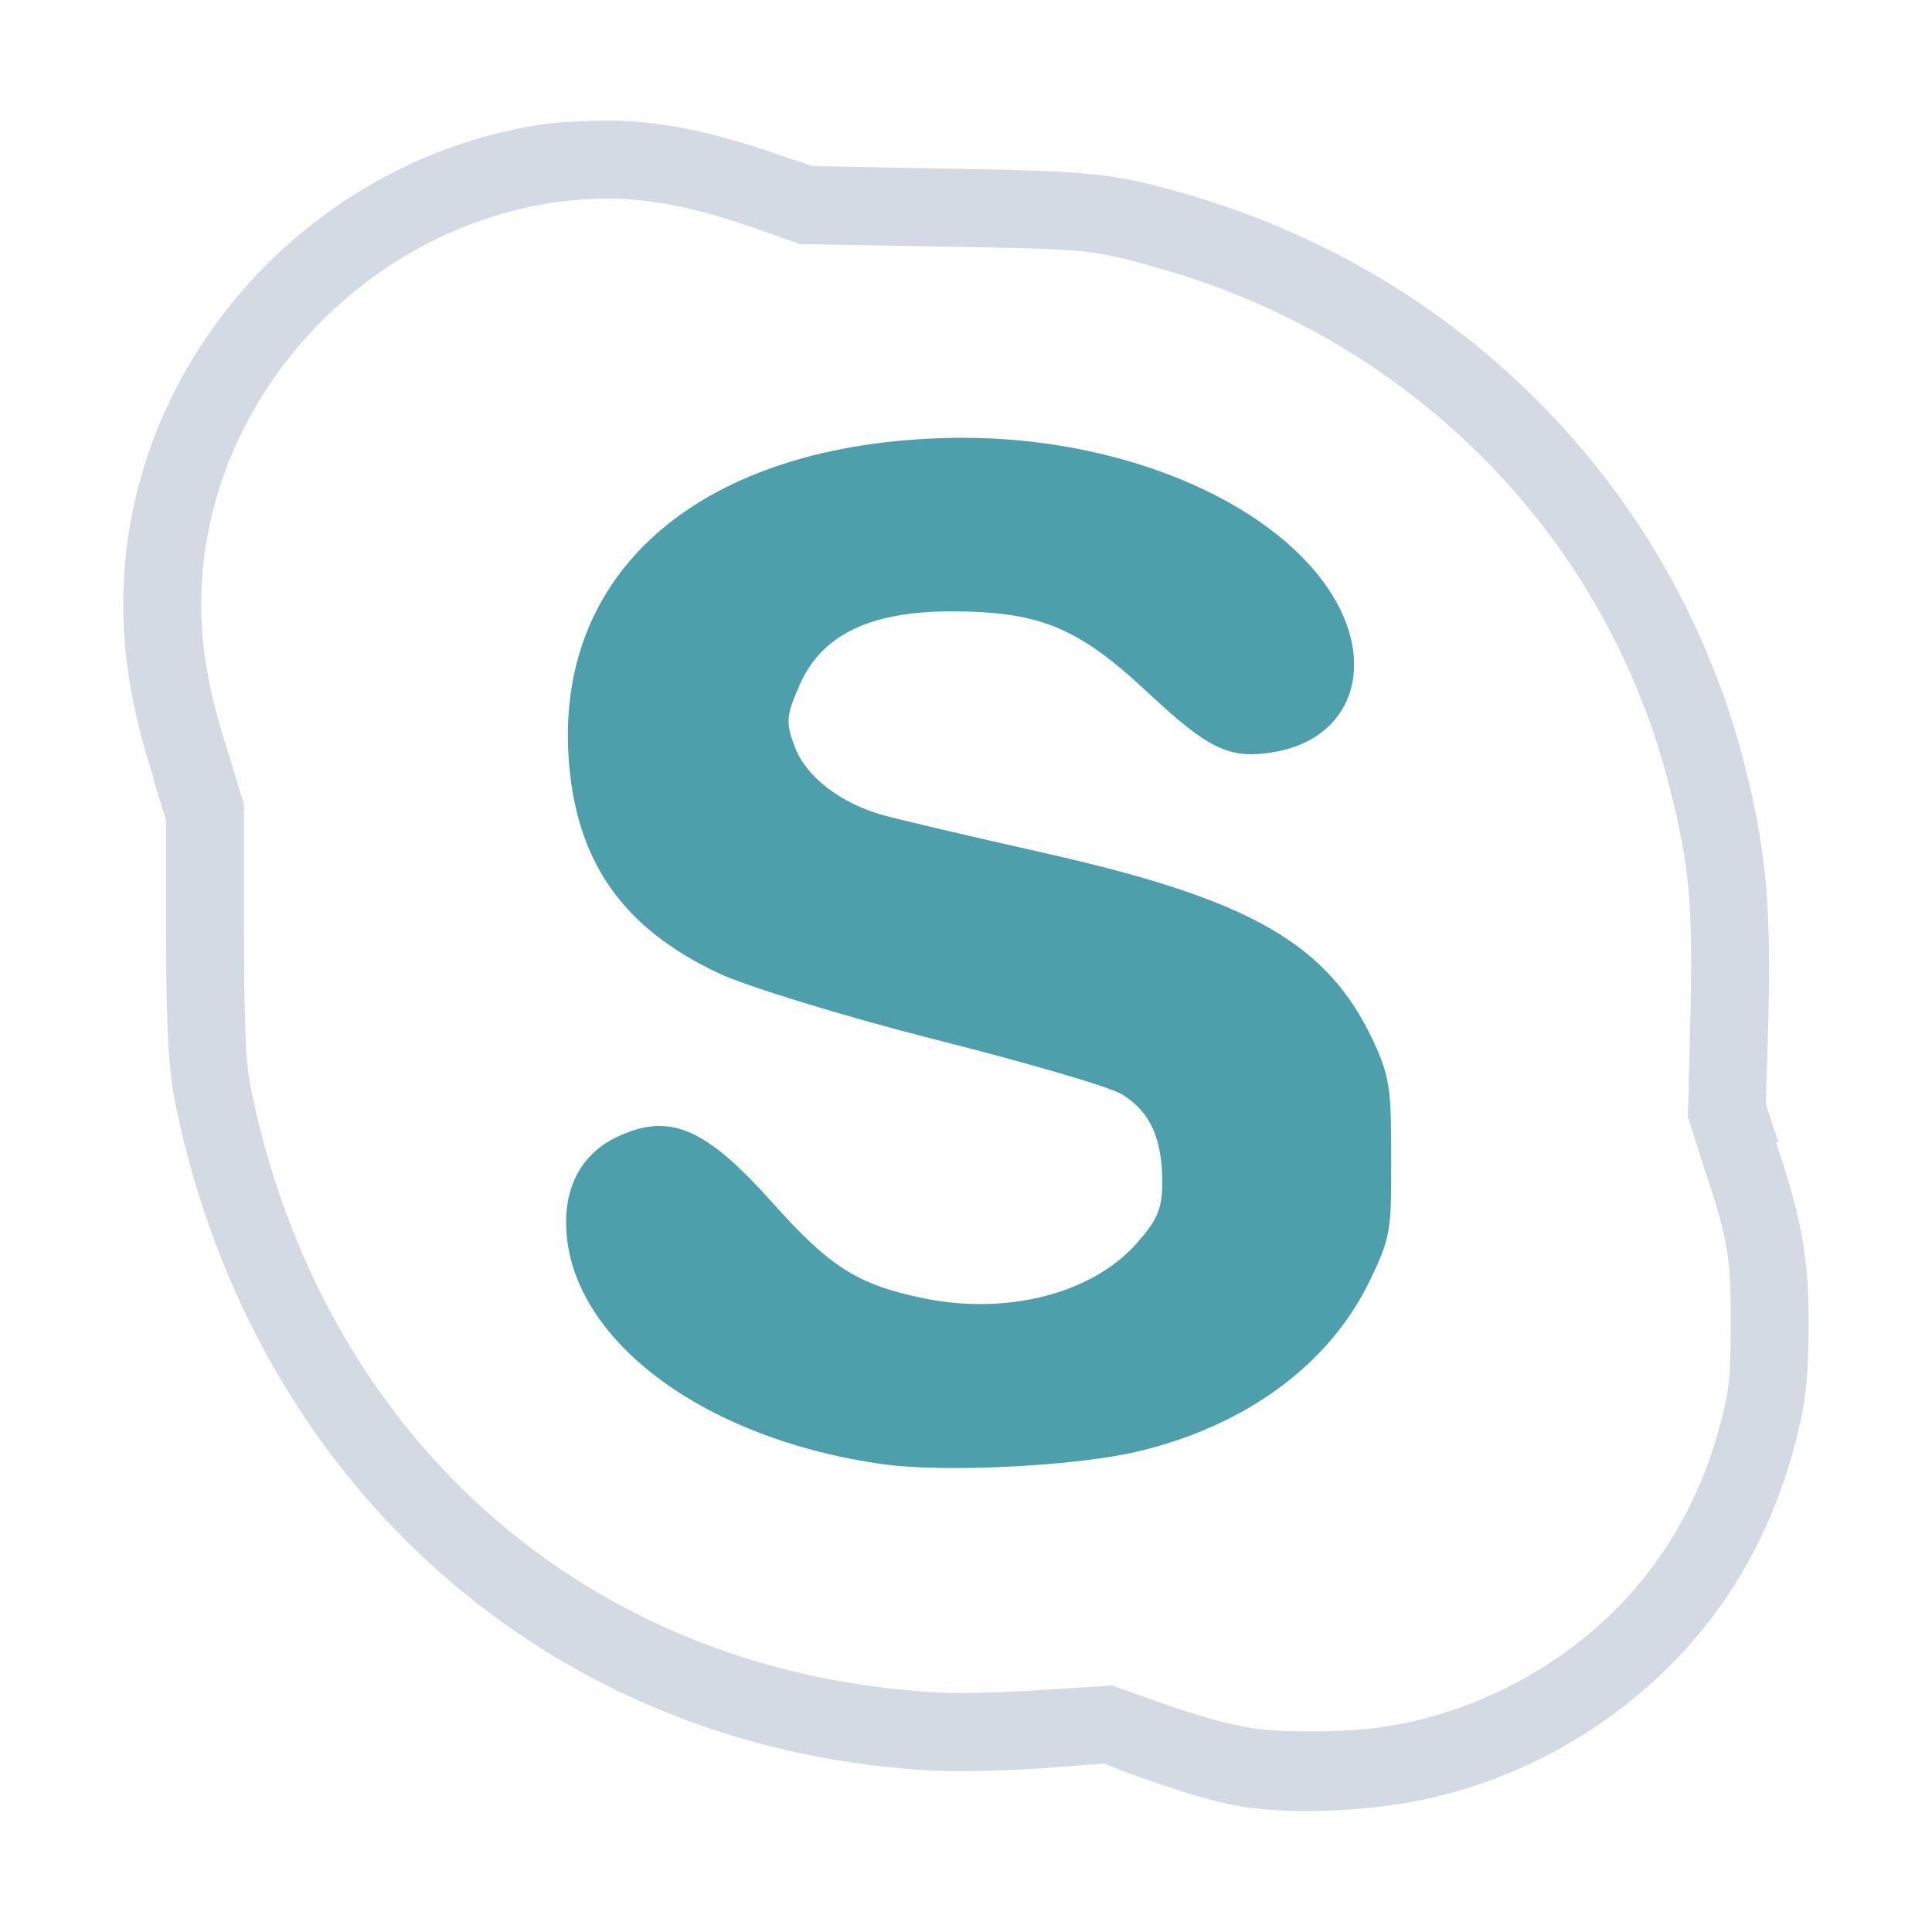 <?xml version="1.0" encoding="UTF-8" standalone="no"?>
<svg
   xmlns:dc="http://purl.org/dc/elements/1.1/"
   xmlns:cc="http://creativecommons.org/ns#"
   xmlns:rdf="http://www.w3.org/1999/02/22-rdf-syntax-ns#"
   xmlns:svg="http://www.w3.org/2000/svg"
   xmlns="http://www.w3.org/2000/svg"
   xmlns:xlink="http://www.w3.org/1999/xlink"
   xmlns:sodipodi="http://sodipodi.sourceforge.net/DTD/sodipodi-0.dtd"
   xmlns:inkscape="http://www.inkscape.org/namespaces/inkscape"
   version="1.1"
   width="24"
   height="24"
   id="svg3013"
   inkscape:version="1.0.1 (3bc2e813f5, 2020-09-07)"
   sodipodi:docname="skype.svg">
  <sodipodi:namedview
     pagecolor="#ffffff"
     bordercolor="#666666"
     borderopacity="1"
     objecttolerance="10"
     gridtolerance="10"
     guidetolerance="10"
     inkscape:pageopacity="0"
     inkscape:pageshadow="2"
     inkscape:window-width="1920"
     inkscape:window-height="1012"
     id="namedview66"
     showgrid="false"
     inkscape:zoom="9.8333333"
     inkscape:cx="-6.2542373"
     inkscape:cy="16.067797"
     inkscape:window-x="0"
     inkscape:window-y="0"
     inkscape:window-maximized="1"
     inkscape:current-layer="layer1"
     inkscape:lockguides="true"
     inkscape:document-rotation="0" />
  <defs
     id="defs3015">
    <linearGradient
       id="linearGradient5009">
      <stop
         id="stop5011"
         style="stop-color:#000000;stop-opacity:1"
         offset="0" />
      <stop
         id="stop5013"
         style="stop-color:#000000;stop-opacity:0"
         offset="1" />
    </linearGradient>
    <linearGradient
       id="linearGradient4249">
      <stop
         id="stop4251"
         style="stop-color:#ffffff;stop-opacity:1"
         offset="0" />
      <stop
         id="stop4253"
         style="stop-color:#ffffff;stop-opacity:0.784"
         offset="0.47" />
      <stop
         id="stop4255"
         style="stop-color:#ffffff;stop-opacity:0.517"
         offset="0.751" />
      <stop
         id="stop4257"
         style="stop-color:#ffffff;stop-opacity:1"
         offset="1" />
    </linearGradient>
    <linearGradient
       id="linearGradient3289">
      <stop
         id="stop3291"
         style="stop-color:#ffffff;stop-opacity:1"
         offset="0" />
      <stop
         id="stop3294"
         style="stop-color:#ffffff;stop-opacity:1"
         offset="1" />
    </linearGradient>
    <linearGradient
       id="linearGradient2916">
      <stop
         id="stop2918"
         style="stop-color:#ffffff;stop-opacity:1"
         offset="0" />
      <stop
         id="stop2920"
         style="stop-color:#ffffff;stop-opacity:0"
         offset="1" />
    </linearGradient>
    <linearGradient
       id="linearGradient3140">
      <stop
         id="stop3142"
         style="stop-color:#ffffff;stop-opacity:1"
         offset="0" />
      <stop
         id="stop3144"
         style="stop-color:#ffffff;stop-opacity:0"
         offset="1" />
    </linearGradient>
    <linearGradient
       id="linearGradient2895">
      <stop
         id="stop2897"
         style="stop-color:#ffffff;stop-opacity:1"
         offset="0" />
      <stop
         id="stop2899"
         style="stop-color:#ffffff;stop-opacity:0"
         offset="1" />
    </linearGradient>
    <linearGradient
       x1="38.875"
       y1="67.528"
       x2="90.41"
       y2="67.528"
       id="linearGradient6228"
       xlink:href="#linearGradient2916"
       gradientUnits="userSpaceOnUse"
       gradientTransform="matrix(0.512,0,0,1.806,68.03,-6.098)" />
    <linearGradient
       x1="38.875"
       y1="67.528"
       x2="90.41"
       y2="67.528"
       id="linearGradient6233"
       xlink:href="#linearGradient2916"
       gradientUnits="userSpaceOnUse"
       gradientTransform="matrix(0.512,0,0,0.961,67.773,4.832)" />
    <linearGradient
       x1="11.543"
       y1="3.438"
       x2="10.883"
       y2="5.901"
       id="linearGradient6238"
       xlink:href="#linearGradient2895"
       gradientUnits="userSpaceOnUse"
       gradientTransform="matrix(5.468,0,0,5.821,24.29,-2.066)" />
    <linearGradient
       x1="38.875"
       y1="67.528"
       x2="90.41"
       y2="67.528"
       id="linearGradient6243"
       xlink:href="#linearGradient2916"
       gradientUnits="userSpaceOnUse"
       gradientTransform="matrix(0.512,0,0,0.771,67.773,6.629)" />
    <radialGradient
       cx="68"
       cy="-117.346"
       r="28"
       fx="68"
       fy="-117.346"
       id="radialGradient9168"
       xlink:href="#linearGradient3140"
       gradientUnits="userSpaceOnUse"
       gradientTransform="matrix(0.99,0,0,1.664,16.252,75.515)" />
    <linearGradient
       x1="18.011"
       y1="65.76"
       x2="72.499"
       y2="65.76"
       id="linearGradient2867"
       xlink:href="#linearGradient3289"
       gradientUnits="userSpaceOnUse"
       gradientTransform="matrix(1.018,0,0,0.96,5.524,-18.775)" />
    <linearGradient
       id="linearGradient4046-1-38">
      <stop
         id="stop4048-6-5"
         style="stop-color:#ffffff;stop-opacity:0"
         offset="0" />
      <stop
         id="stop4051-4-0"
         style="stop-color:#ffffff;stop-opacity:0.727"
         offset="1" />
    </linearGradient>
    <linearGradient
       id="linearGradient16006-3-9">
      <stop
         id="stop16008-5-6"
         style="stop-color:#ffffff;stop-opacity:0.588"
         offset="0" />
      <stop
         id="stop16016-1-7"
         style="stop-color:#ffffff;stop-opacity:0.871"
         offset="0.25" />
      <stop
         id="stop16014-1-2"
         style="stop-color:#ffffff;stop-opacity:0.588"
         offset="0.5" />
      <stop
         id="stop3998"
         style="stop-color:#ffffff;stop-opacity:0.856"
         offset="0.75" />
      <stop
         id="stop16010-4-1"
         style="stop-color:#ffffff;stop-opacity:0.588"
         offset="1" />
    </linearGradient>
    <linearGradient
       id="linearGradient4124">
      <stop
         id="stop4126"
         style="stop-color:#ffffff;stop-opacity:0.705"
         offset="0" />
      <stop
         id="stop4128"
         style="stop-color:#ffffff;stop-opacity:0.698"
         offset="0.185" />
      <stop
         id="stop4130"
         style="stop-color:#ffffff;stop-opacity:0.806"
         offset="0.447" />
      <stop
         id="stop4132"
         style="stop-color:#ffffff;stop-opacity:0.777"
         offset="0.769" />
      <stop
         id="stop4134"
         style="stop-color:#ffffff;stop-opacity:0.741"
         offset="1" />
    </linearGradient>
    <linearGradient
       x1="3.027"
       y1="1040.46"
       x2="21.777"
       y2="1040.46"
       id="linearGradient4717"
       xlink:href="#linearGradient4124"
       gradientUnits="userSpaceOnUse" />
    <linearGradient
       x1="12.58"
       y1="1031.434"
       x2="12.58"
       y2="1049.401"
       id="linearGradient4727"
       xlink:href="#linearGradient4124"
       gradientUnits="userSpaceOnUse" />
    <linearGradient
       x1="12"
       y1="1031.336"
       x2="12.179"
       y2="1049.26"
       id="linearGradient4929"
       xlink:href="#linearGradient4249"
       gradientUnits="userSpaceOnUse" />
    <linearGradient
       x1="12"
       y1="1031.336"
       x2="12.179"
       y2="1049.26"
       id="linearGradient4991"
       xlink:href="#linearGradient4249"
       gradientUnits="userSpaceOnUse"
       gradientTransform="translate(24,0)" />
    <linearGradient
       x1="12"
       y1="1031.336"
       x2="12.179"
       y2="1049.26"
       id="linearGradient4993"
       xlink:href="#linearGradient4249"
       gradientUnits="userSpaceOnUse"
       gradientTransform="translate(24,0)" />
    <linearGradient
       x1="12"
       y1="1031.336"
       x2="12.179"
       y2="1049.26"
       id="linearGradient4995"
       xlink:href="#linearGradient4249"
       gradientUnits="userSpaceOnUse"
       gradientTransform="translate(24,0)" />
    <linearGradient
       x1="12"
       y1="1031.336"
       x2="12.179"
       y2="1049.26"
       id="linearGradient4997"
       xlink:href="#linearGradient4249"
       gradientUnits="userSpaceOnUse"
       gradientTransform="translate(24,0)" />
    <linearGradient
       x1="12"
       y1="1031.336"
       x2="12.179"
       y2="1049.26"
       id="linearGradient4999"
       xlink:href="#linearGradient4249"
       gradientUnits="userSpaceOnUse"
       gradientTransform="translate(24,0)" />
    <linearGradient
       x1="12"
       y1="1031.336"
       x2="12.179"
       y2="1049.26"
       id="linearGradient5001"
       xlink:href="#linearGradient4249"
       gradientUnits="userSpaceOnUse"
       gradientTransform="translate(24,0)" />
    <linearGradient
       x1="12"
       y1="1031.336"
       x2="12.179"
       y2="1049.26"
       id="linearGradient5003"
       xlink:href="#linearGradient4249"
       gradientUnits="userSpaceOnUse"
       gradientTransform="translate(24,0)" />
    <linearGradient
       x1="12"
       y1="1031.336"
       x2="12.179"
       y2="1049.26"
       id="linearGradient5005"
       xlink:href="#linearGradient4249"
       gradientUnits="userSpaceOnUse"
       gradientTransform="translate(24,0)" />
    <linearGradient
       x1="4.243"
       y1="11.714"
       x2="19.976"
       y2="11.714"
       id="linearGradient5015"
       xlink:href="#linearGradient5009"
       gradientUnits="userSpaceOnUse"
       gradientTransform="translate(0,1028.362)" />
    <radialGradient
       cx="12"
       cy="11.987"
       r="9.5"
       fx="12"
       fy="11.987"
       id="radialGradient3937"
       xlink:href="#linearGradient2895"
       gradientUnits="userSpaceOnUse"
       gradientTransform="matrix(2.403,0,0,2.409,-16.841,-16.887)" />
  </defs>
  <g
     transform="translate(0,-1028.362)"
     id="layer1">
    <g
       id="skype">
      <rect
         width="24"
         height="24"
         x="0"
         y="1028.362"
         id="rect5017"
         style="opacity:0;fill:#000000;fill-opacity:0.392;stroke:none" />
      <g
         id="g3939">
        <path
           d="M 7.375,1.5 C 7.134,1.51 6.889,1.516 6.625,1.562 3.73,2.059 1.532,4.602 1.531,7.5 1.531,8.194 1.652,8.879 1.906,9.656 V 9.688 l 0.156,0.5 v 1.406 c 0.003,1.349 0.043,1.763 0.125,2.156 0.95,4.58 4.471,7.826 9.031,8.219 0.488,0.047 0.934,0.042 1.688,0 l 0.812,-0.062 0.312,0.125 c 0.644,0.229 1.025,0.346 1.375,0.406 0.555,0.091 1.212,0.069 1.781,0 1.317,-0.161 2.59,-0.778 3.562,-1.75 0.831,-0.831 1.368,-1.868 1.625,-3.062 0.085,-0.395 0.094,-0.768 0.094,-1.25 -7.06e-4,-0.779 -0.101,-1.284 -0.406,-2.188 h 0.031 l -0.156,-0.469 0.031,-1.062 C 22.002,11.227 21.933,10.551 21.688,9.562 20.828,6.107 18.19,3.403 14.719,2.406 c -0.9,-0.258 -1.15,-0.28 -3,-0.312 l -1.625,-0.031 -0.375,-0.125 C 8.898,1.65 8.16,1.471 7.375,1.5 Z m 0.031,0.969 c 0.625,-0.023 1.24,0.109 2,0.375 l 0.531,0.188 1.75,0.031 c 1.853,0.033 1.856,0.025 2.75,0.281 3.149,0.904 5.538,3.352 6.312,6.469 0.235,0.946 0.283,1.411 0.25,2.812 l -0.031,1.25 0.188,0.594 c 0.306,0.897 0.343,1.148 0.344,1.906 4.42e-4,0.472 -0.006,0.77 -0.062,1.031 -0.223,1.037 -0.677,1.896 -1.375,2.594 -0.809,0.809 -1.911,1.336 -3,1.469 -0.436,0.053 -1.182,0.052 -1.5,0 -0.307,-0.053 -0.604,-0.125 -1.219,-0.344 L 13.812,20.938 12.844,21 C 12.107,21.041 11.748,21.042 11.312,21 7.153,20.641 3.998,17.772 3.125,13.562 3.059,13.247 3.034,12.931 3.031,11.594 V 10 L 2.844,9.375 C 2.602,8.645 2.5,8.091 2.5,7.5 2.501,5.104 4.357,2.947 6.781,2.531 c 0.217,-0.037 0.417,-0.054 0.625,-0.062 z"
           transform="translate(0,1028.362)"
           id="path3872"
           style="fill:#d3dae3;fill-opacity:1;stroke:none"
           inkscape:connector-curvature="0" />
        <path
           d="m 11.969,1033.8 c -3.138,0.01 -5.065,1.566 -4.906,3.969 0.085,1.28 0.659,2.119 1.875,2.688 0.327,0.153 1.53,0.527 2.656,0.812 1.126,0.285 2.185,0.59 2.344,0.688 0.358,0.22 0.5,0.557 0.5,1.094 0,0.334 -0.067,0.47 -0.312,0.75 -0.553,0.63 -1.611,0.903 -2.656,0.688 -0.823,-0.17 -1.164,-0.392 -1.875,-1.188 -0.848,-0.948 -1.288,-1.121 -1.938,-0.812 -0.393,0.187 -0.628,0.559 -0.625,1.062 0.007,1.411 1.66,2.681 3.938,3 0.78,0.109 2.407,0.02 3.156,-0.156 1.324,-0.312 2.368,-1.063 2.875,-2.094 0.282,-0.574 0.282,-0.66 0.281,-1.531 -4.38e-4,-0.819 -0.003,-1.007 -0.219,-1.469 -0.57,-1.218 -1.52,-1.765 -4.094,-2.344 -0.928,-0.209 -1.813,-0.416 -2,-0.469 -0.524,-0.148 -0.951,-0.47 -1.094,-0.844 -0.117,-0.307 -0.111,-0.389 0.062,-0.781 0.268,-0.606 0.857,-0.906 1.875,-0.906 1.097,0 1.577,0.195 2.438,1 0.768,0.719 1.024,0.837 1.562,0.75 0.999,-0.162 1.311,-1.108 0.688,-2.031 -0.752,-1.113 -2.595,-1.875 -4.531,-1.875 z"
           id="rect3906"
           style="fill:#4e9fac;fill-opacity:1;stroke:none"
           inkscape:connector-curvature="0" />
        <path
           d="M 7.406,2.469 C 7.198,2.476 6.998,2.494 6.781,2.531 4.357,2.947 2.501,5.104 2.5,7.5 2.5,8.091 2.602,8.645 2.844,9.375 L 3.031,10 v 1.594 C 3.034,12.931 3.059,13.247 3.125,13.562 3.998,17.772 7.153,20.641 11.312,21 c 0.435,0.042 0.795,0.041 1.531,0 l 0.969,-0.062 0.531,0.188 c 0.615,0.219 0.911,0.291 1.219,0.344 0.318,0.052 1.064,0.053 1.5,0 1.089,-0.133 2.191,-0.66 3,-1.469 0.698,-0.698 1.152,-1.556 1.375,-2.594 0.056,-0.261 0.063,-0.559 0.062,-1.031 -6.87e-4,-0.759 -0.038,-1.009 -0.344,-1.906 L 20.969,13.875 21,12.625 C 21.033,11.223 20.985,10.758 20.75,9.812 19.975,6.696 17.586,4.248 14.438,3.344 13.544,3.087 13.54,3.095 11.688,3.062 L 9.938,3.031 9.406,2.844 c -0.76,-0.266 -1.375,-0.398 -2,-0.375 z m 4.562,2.969 c 1.936,0 3.78,0.762 4.531,1.875 0.624,0.923 0.311,1.869 -0.688,2.031 -0.538,0.087 -0.794,-0.031 -1.562,-0.75 -0.861,-0.805 -1.341,-1.001 -2.438,-1 -1.018,0 -1.607,0.301 -1.875,0.906 -0.173,0.392 -0.179,0.474 -0.062,0.781 0.142,0.374 0.57,0.696 1.094,0.844 0.187,0.053 1.072,0.26 2,0.469 2.574,0.579 3.524,1.125 4.094,2.344 0.216,0.462 0.218,0.65 0.219,1.469 4.68e-4,0.871 0.001,0.957 -0.281,1.531 -0.507,1.031 -1.551,1.782 -2.875,2.094 -0.75,0.177 -2.377,0.265 -3.156,0.156 -2.277,-0.319 -3.93,-1.589 -3.938,-3 -0.003,-0.504 0.232,-0.876 0.625,-1.062 0.65,-0.308 1.09,-0.136 1.938,0.812 0.711,0.795 1.052,1.018 1.875,1.188 1.046,0.216 2.103,-0.057 2.656,-0.688 0.245,-0.28 0.312,-0.416 0.312,-0.75 0,-0.536 -0.142,-0.874 -0.5,-1.094 -0.159,-0.098 -1.218,-0.402 -2.344,-0.688 -1.126,-0.285 -2.329,-0.659 -2.656,-0.812 -1.216,-0.569 -1.79,-1.408 -1.875,-2.688 C 6.904,7.004 8.831,5.443 11.969,5.438 Z"
           transform="translate(0,1028.362)"
           id="path3859"
           style="fill:url(#radialGradient3937);fill-opacity:0;stroke:none"
           inkscape:connector-curvature="0" />
      </g>
    </g>
  </g>
</svg>
